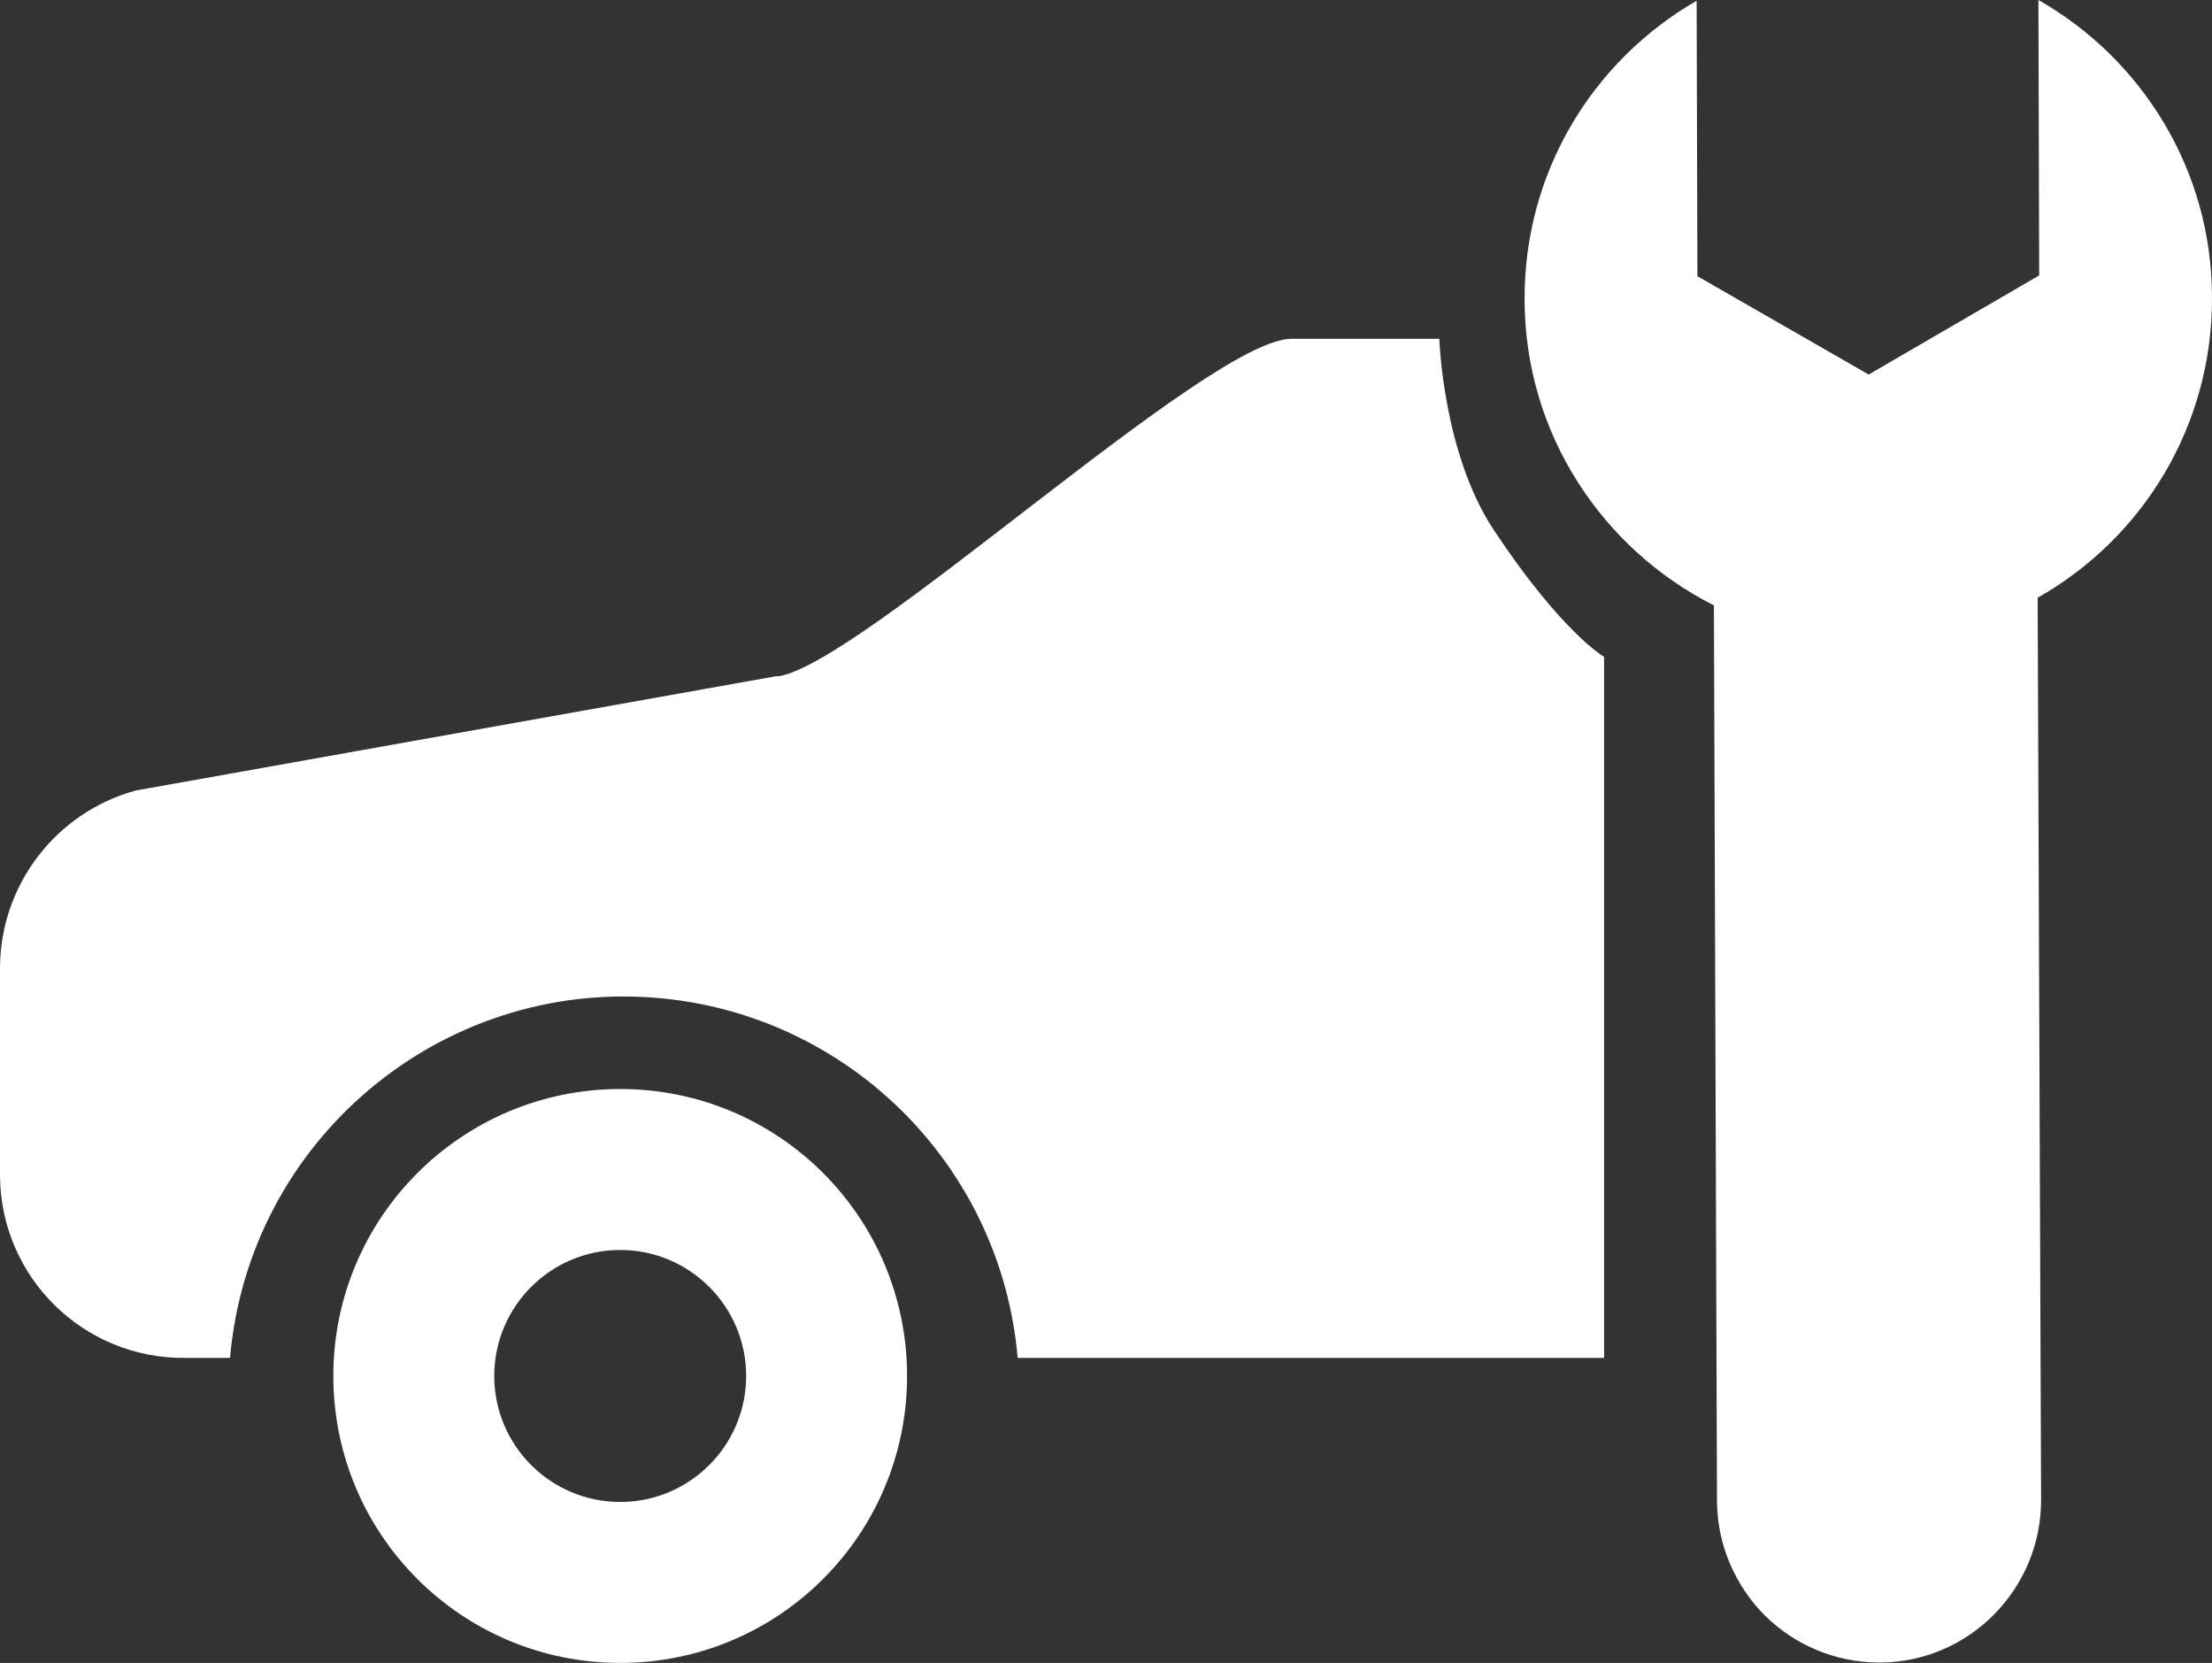 <?xml version="1.0" encoding="UTF-8"?><svg id="b" xmlns="http://www.w3.org/2000/svg" width="57.6" height="43.29" viewBox="0 0 57.6 43.29"><rect x="0" y="0" width="57.6" height="43.29" fill="#333333" stroke="none"/><g id="c"><g id="d"><path d="M16.15,28.35c-4.12,0-7.47,3.34-7.47,7.47s3.34,7.47,7.47,7.47,7.47-3.34,7.47-7.47-3.34-7.47-7.47-7.47ZM16.15,39.1c-1.81,0-3.28-1.47-3.28-3.28s1.47-3.28,3.28-3.28,3.28,1.47,3.28,3.28-1.47,3.28-3.28,3.28Z" fill="#fff"/><path d="M20.23,17.6l-16.7,2.98C1.46,21.15.01,23.03,0,25.19v5.42c.02,2.64,2.17,4.76,4.81,4.74h1.18c.49-5.66,5.48-9.86,11.14-9.37,4.98.43,8.94,4.38,9.37,9.37h15.27v-18.25s-1.1-.63-2.87-3.3c-1.33-2-1.42-4.98-1.42-4.98h-3.85c-2.16,0-11.26,8.53-13.39,8.79Z" fill="#fff"/><path d="M57.6,7.75c0-3.33-1.83-6.22-4.52-7.75l.02,7.17-4.44,2.58-4.46-2.56-.02-7.17c-2.69,1.55-4.49,4.44-4.48,7.77,0,3.49,2.02,6.5,4.93,7.97v.04s.08,23.26.08,23.26c0,1.16.48,2.22,1.24,2.99.77.76,1.82,1.23,2.99,1.23,2.32,0,4.21-1.9,4.21-4.23l-.09-23.49c2.73-1.54,4.55-4.47,4.54-7.81Z" fill="#fff"/></g></g></svg>